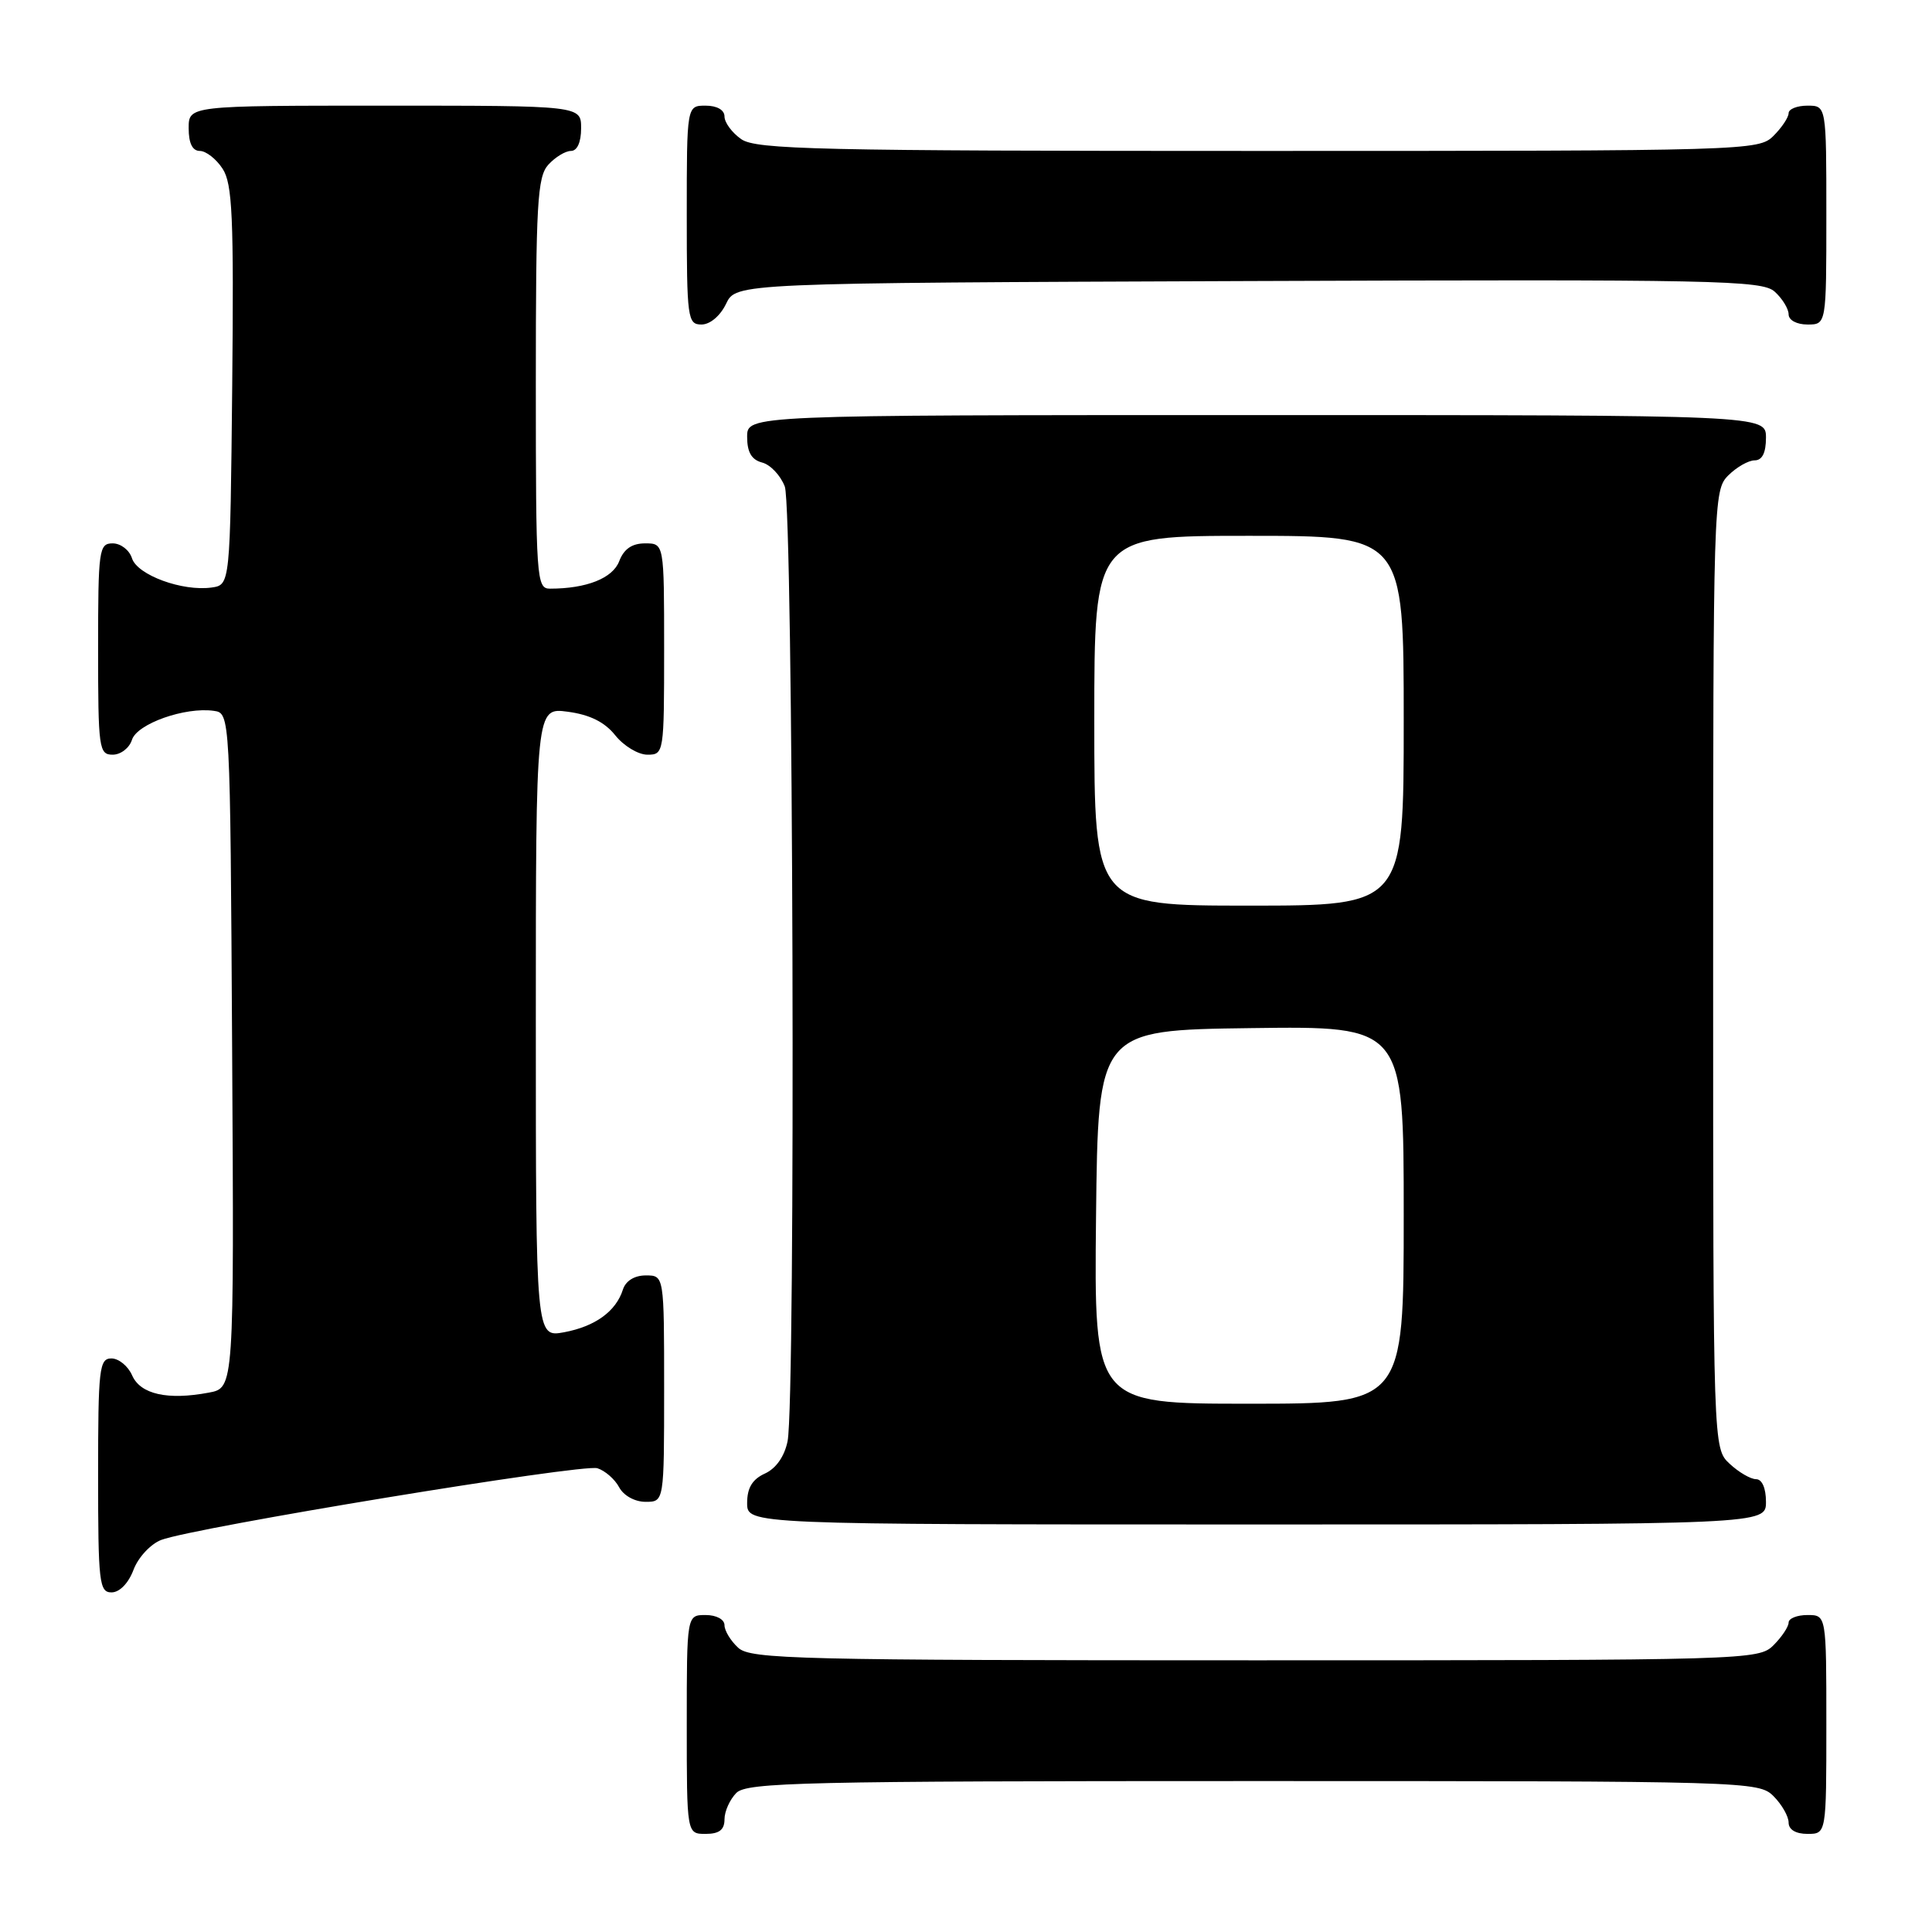 <?xml version="1.0" encoding="UTF-8" standalone="no"?>
<!DOCTYPE svg PUBLIC "-//W3C//DTD SVG 1.1//EN" "http://www.w3.org/Graphics/SVG/1.1/DTD/svg11.dtd" >
<svg xmlns="http://www.w3.org/2000/svg" xmlns:xlink="http://www.w3.org/1999/xlink" version="1.1" viewBox="0 0 256 256">
 <g >
 <path fill="currentColor"
d=" M 96.00 241.07 C 96.00 240.01 96.71 238.44 97.57 237.57 C 98.97 236.17 106.56 236.00 166.07 236.00 C 231.67 236.00 233.04 236.04 235.00 238.00 C 236.10 239.10 237.00 240.68 237.00 241.50 C 237.00 242.43 237.94 243.00 239.50 243.00 C 242.00 243.00 242.00 243.00 242.00 228.50 C 242.00 214.00 242.00 214.00 239.50 214.00 C 238.12 214.00 237.00 214.45 237.00 215.00 C 237.00 215.55 236.10 216.90 235.00 218.00 C 233.04 219.96 231.67 220.00 166.33 220.00 C 105.69 220.00 99.49 219.85 97.83 218.35 C 96.82 217.43 96.00 216.08 96.00 215.35 C 96.00 214.58 94.93 214.00 93.50 214.00 C 91.00 214.00 91.00 214.00 91.00 228.50 C 91.00 243.00 91.00 243.00 93.50 243.00 C 95.30 243.00 96.00 242.46 96.00 241.07 Z  M 17.69 208.01 C 18.31 206.36 19.96 204.59 21.36 204.05 C 25.70 202.40 77.22 193.93 79.16 194.55 C 80.17 194.87 81.47 196.00 82.04 197.07 C 82.63 198.18 84.12 199.00 85.54 199.00 C 88.00 199.00 88.00 199.00 88.00 184.00 C 88.00 169.00 88.00 169.00 85.57 169.00 C 84.07 169.00 82.91 169.72 82.54 170.87 C 81.63 173.76 78.86 175.76 74.75 176.53 C 71.00 177.22 71.00 177.22 71.00 135.48 C 71.00 93.74 71.00 93.74 75.24 94.31 C 78.16 94.70 80.13 95.68 81.53 97.44 C 82.66 98.85 84.57 100.00 85.79 100.00 C 87.97 100.00 88.00 99.78 88.00 86.00 C 88.00 72.00 88.00 72.00 85.48 72.00 C 83.74 72.00 82.67 72.74 82.05 74.36 C 81.19 76.62 77.72 78.00 72.87 78.00 C 71.09 78.00 71.00 76.73 71.00 50.83 C 71.00 26.95 71.20 23.44 72.65 21.83 C 73.57 20.82 74.92 20.00 75.65 20.00 C 76.48 20.00 77.00 18.85 77.00 17.00 C 77.00 14.00 77.00 14.00 51.00 14.00 C 25.00 14.00 25.00 14.00 25.00 17.00 C 25.00 18.98 25.50 20.00 26.48 20.00 C 27.29 20.00 28.65 21.06 29.49 22.35 C 30.80 24.34 30.99 28.70 30.77 51.10 C 30.50 77.50 30.50 77.50 28.04 77.85 C 24.18 78.39 18.20 76.20 17.49 73.98 C 17.15 72.89 16.00 72.00 14.93 72.00 C 13.11 72.00 13.00 72.83 13.00 86.00 C 13.00 99.17 13.11 100.00 14.93 100.00 C 16.00 100.00 17.15 99.11 17.49 98.02 C 18.17 95.90 24.52 93.65 28.33 94.19 C 30.50 94.50 30.50 94.50 30.76 139.20 C 31.02 183.91 31.02 183.91 27.67 184.53 C 22.21 185.56 18.61 184.75 17.51 182.25 C 16.97 181.01 15.73 180.00 14.76 180.00 C 13.15 180.00 13.00 181.36 13.00 195.50 C 13.00 209.70 13.15 211.00 14.78 211.00 C 15.84 211.00 17.02 209.79 17.69 208.01 Z  M 234.00 199.00 C 234.00 197.19 233.48 196.00 232.69 196.00 C 231.97 196.00 230.39 195.08 229.19 193.96 C 227.00 191.92 227.00 191.92 227.00 128.46 C 227.00 66.33 227.04 64.96 229.00 63.00 C 230.10 61.90 231.68 61.00 232.50 61.00 C 233.50 61.00 234.00 60.00 234.00 58.00 C 234.00 55.00 234.00 55.00 166.50 55.00 C 99.00 55.00 99.00 55.00 99.00 57.88 C 99.00 59.92 99.58 60.92 100.99 61.29 C 102.08 61.57 103.43 63.00 103.99 64.47 C 105.11 67.41 105.45 185.48 104.36 190.96 C 103.95 192.98 102.84 194.57 101.36 195.25 C 99.69 196.01 99.00 197.15 99.00 199.16 C 99.00 202.00 99.00 202.00 166.50 202.00 C 234.00 202.00 234.00 202.00 234.00 199.00 Z  M 96.21 40.25 C 97.53 37.50 97.53 37.50 165.43 37.24 C 227.54 37.01 233.48 37.13 235.16 38.65 C 236.17 39.56 237.00 40.92 237.00 41.65 C 237.00 42.42 238.07 43.00 239.50 43.00 C 242.00 43.00 242.00 43.00 242.00 28.50 C 242.00 14.00 242.00 14.00 239.50 14.00 C 238.12 14.00 237.00 14.45 237.00 15.00 C 237.00 15.55 236.10 16.90 235.00 18.00 C 233.04 19.96 231.67 20.00 166.72 20.00 C 108.35 20.00 100.18 19.81 98.22 18.44 C 97.00 17.59 96.00 16.24 96.00 15.44 C 96.00 14.57 95.01 14.00 93.50 14.00 C 91.00 14.00 91.00 14.00 91.00 28.50 C 91.00 42.20 91.11 43.00 92.95 43.00 C 94.08 43.00 95.44 41.86 96.21 40.25 Z  M 145.23 161.25 C 145.50 136.50 145.50 136.50 165.75 136.23 C 186.00 135.96 186.00 135.96 186.00 160.98 C 186.00 186.00 186.00 186.00 165.48 186.00 C 144.97 186.00 144.97 186.00 145.23 161.25 Z  M 145.00 95.50 C 145.00 71.00 145.00 71.00 165.50 71.00 C 186.00 71.00 186.00 71.00 186.00 95.50 C 186.00 120.00 186.00 120.00 165.50 120.00 C 145.00 120.00 145.00 120.00 145.00 95.50 Z "/>
</g>
</svg>